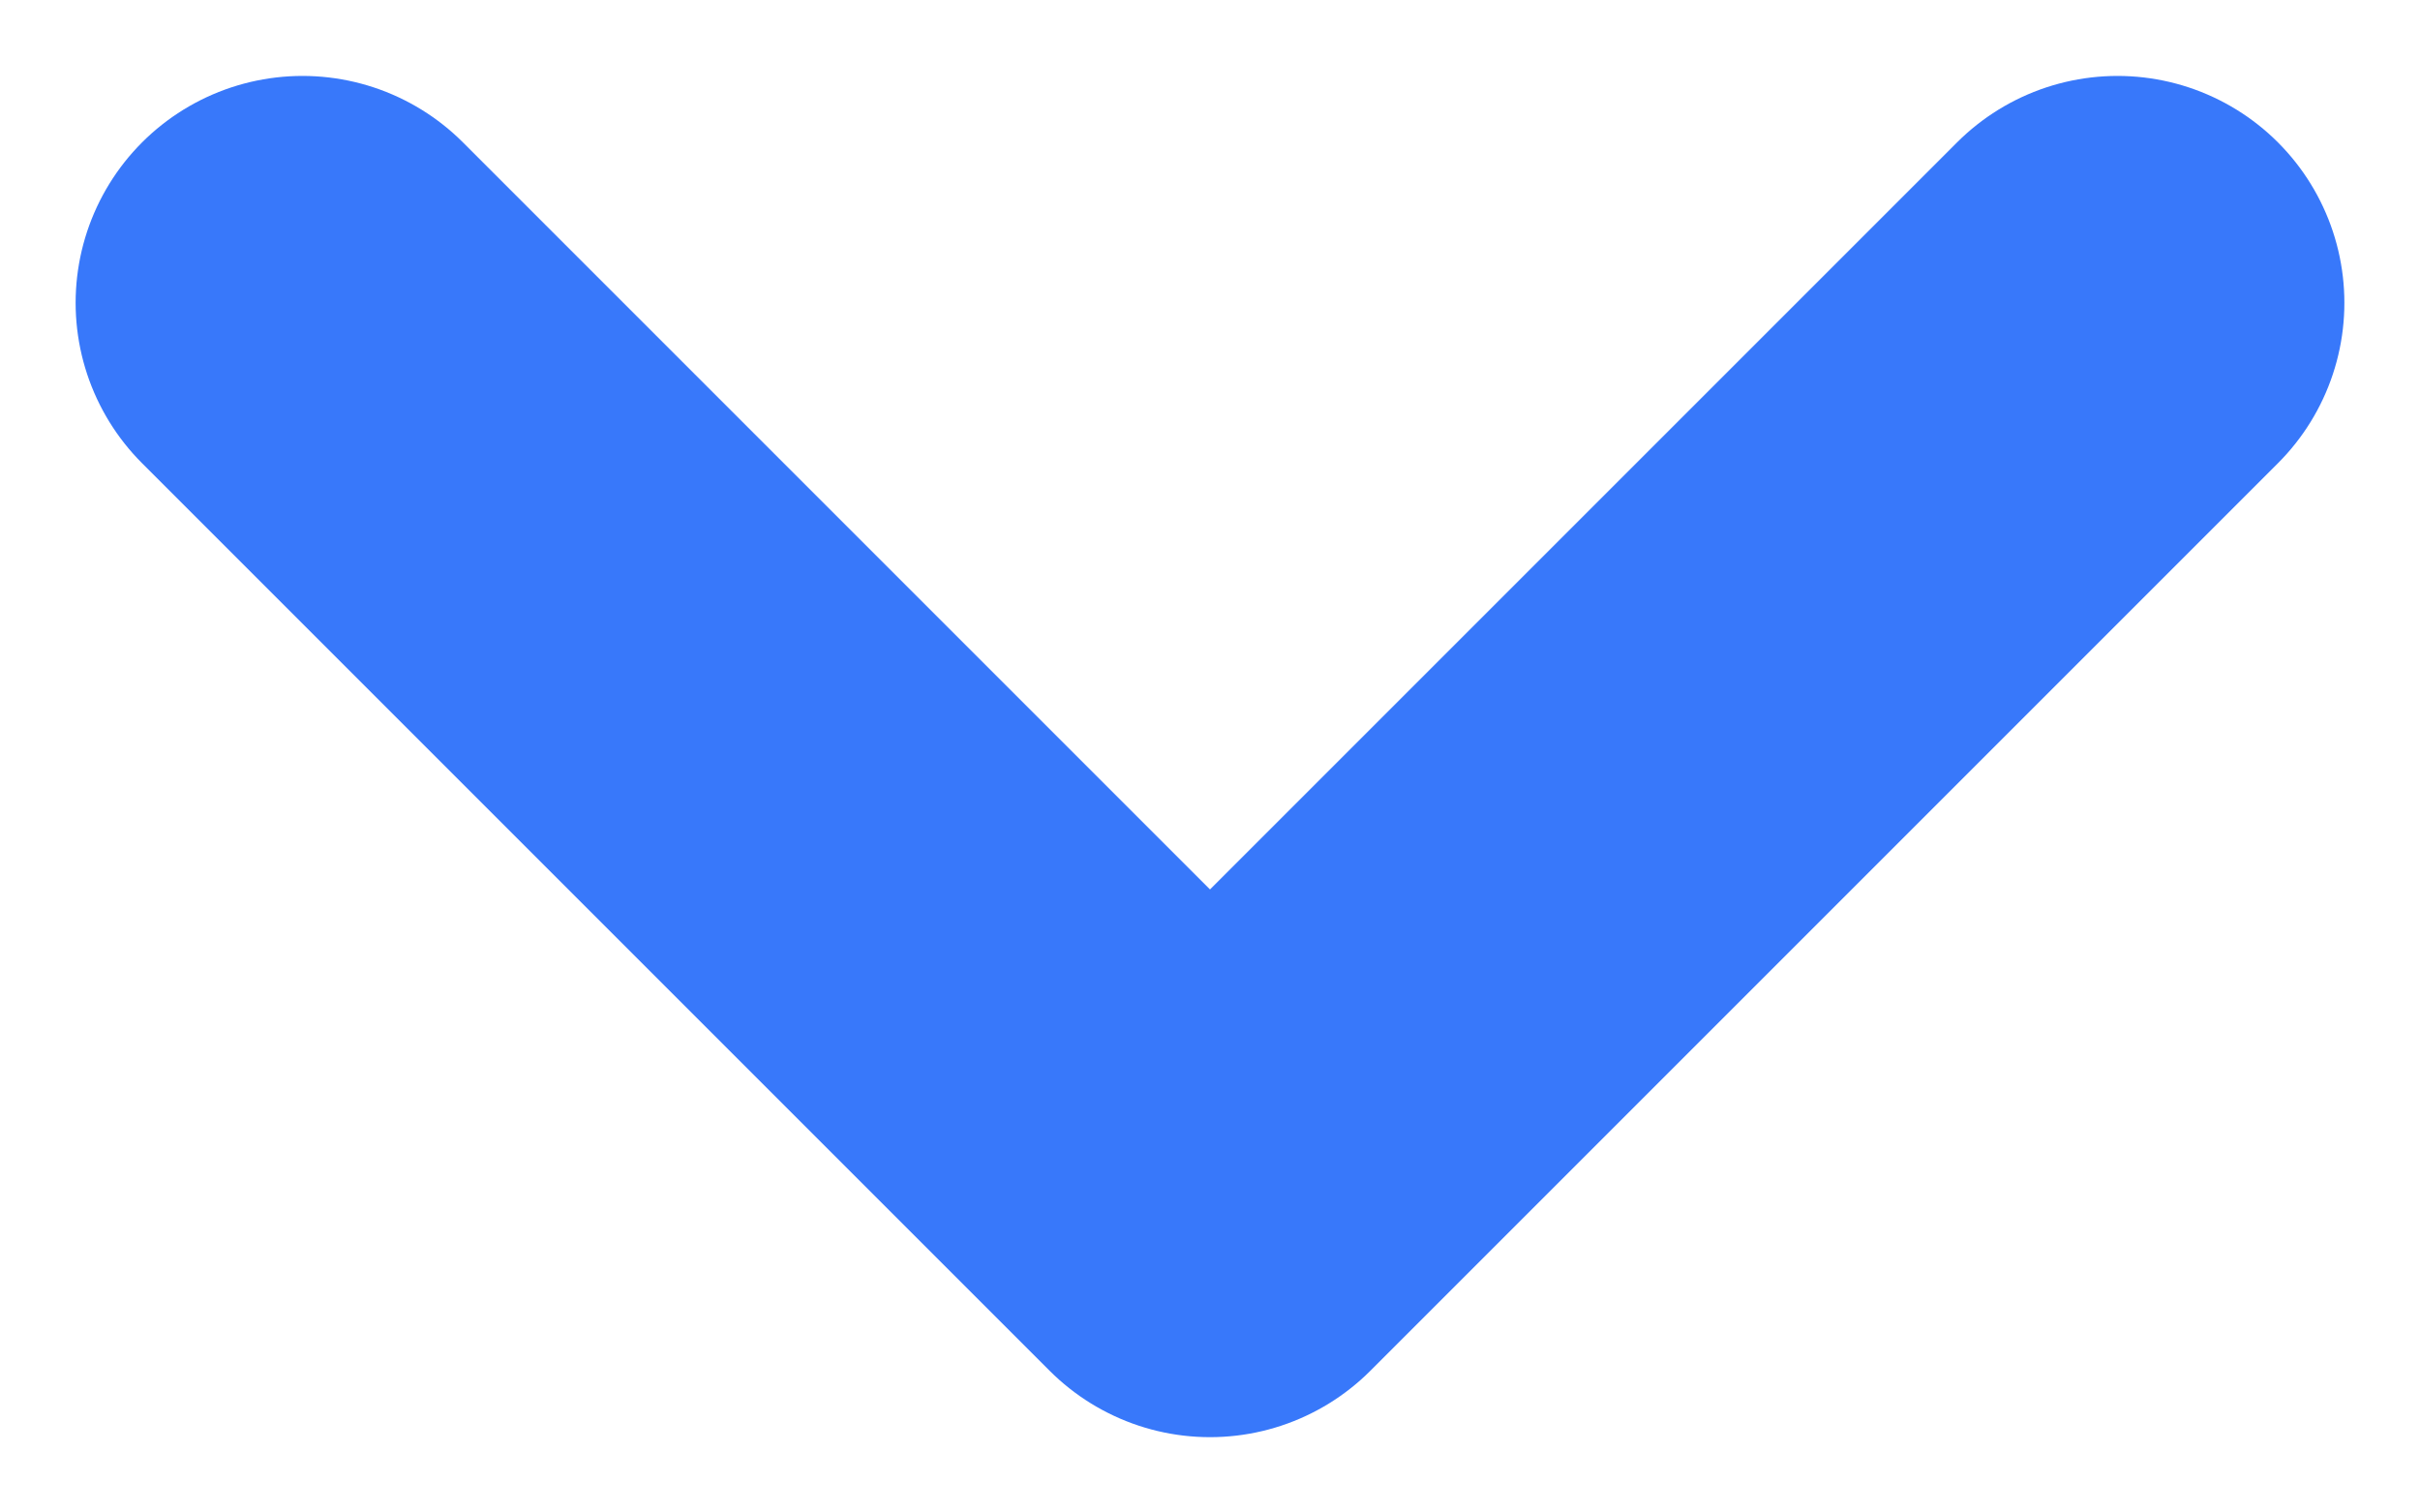<svg width="16" height="10" viewBox="0 0 16 10" fill="none" xmlns="http://www.w3.org/2000/svg">
<path d="M14 2.002L8 8.002L2 2.002" stroke="#3878FA" stroke-width="3" stroke-linecap="round" stroke-linejoin="round"/>
</svg>
